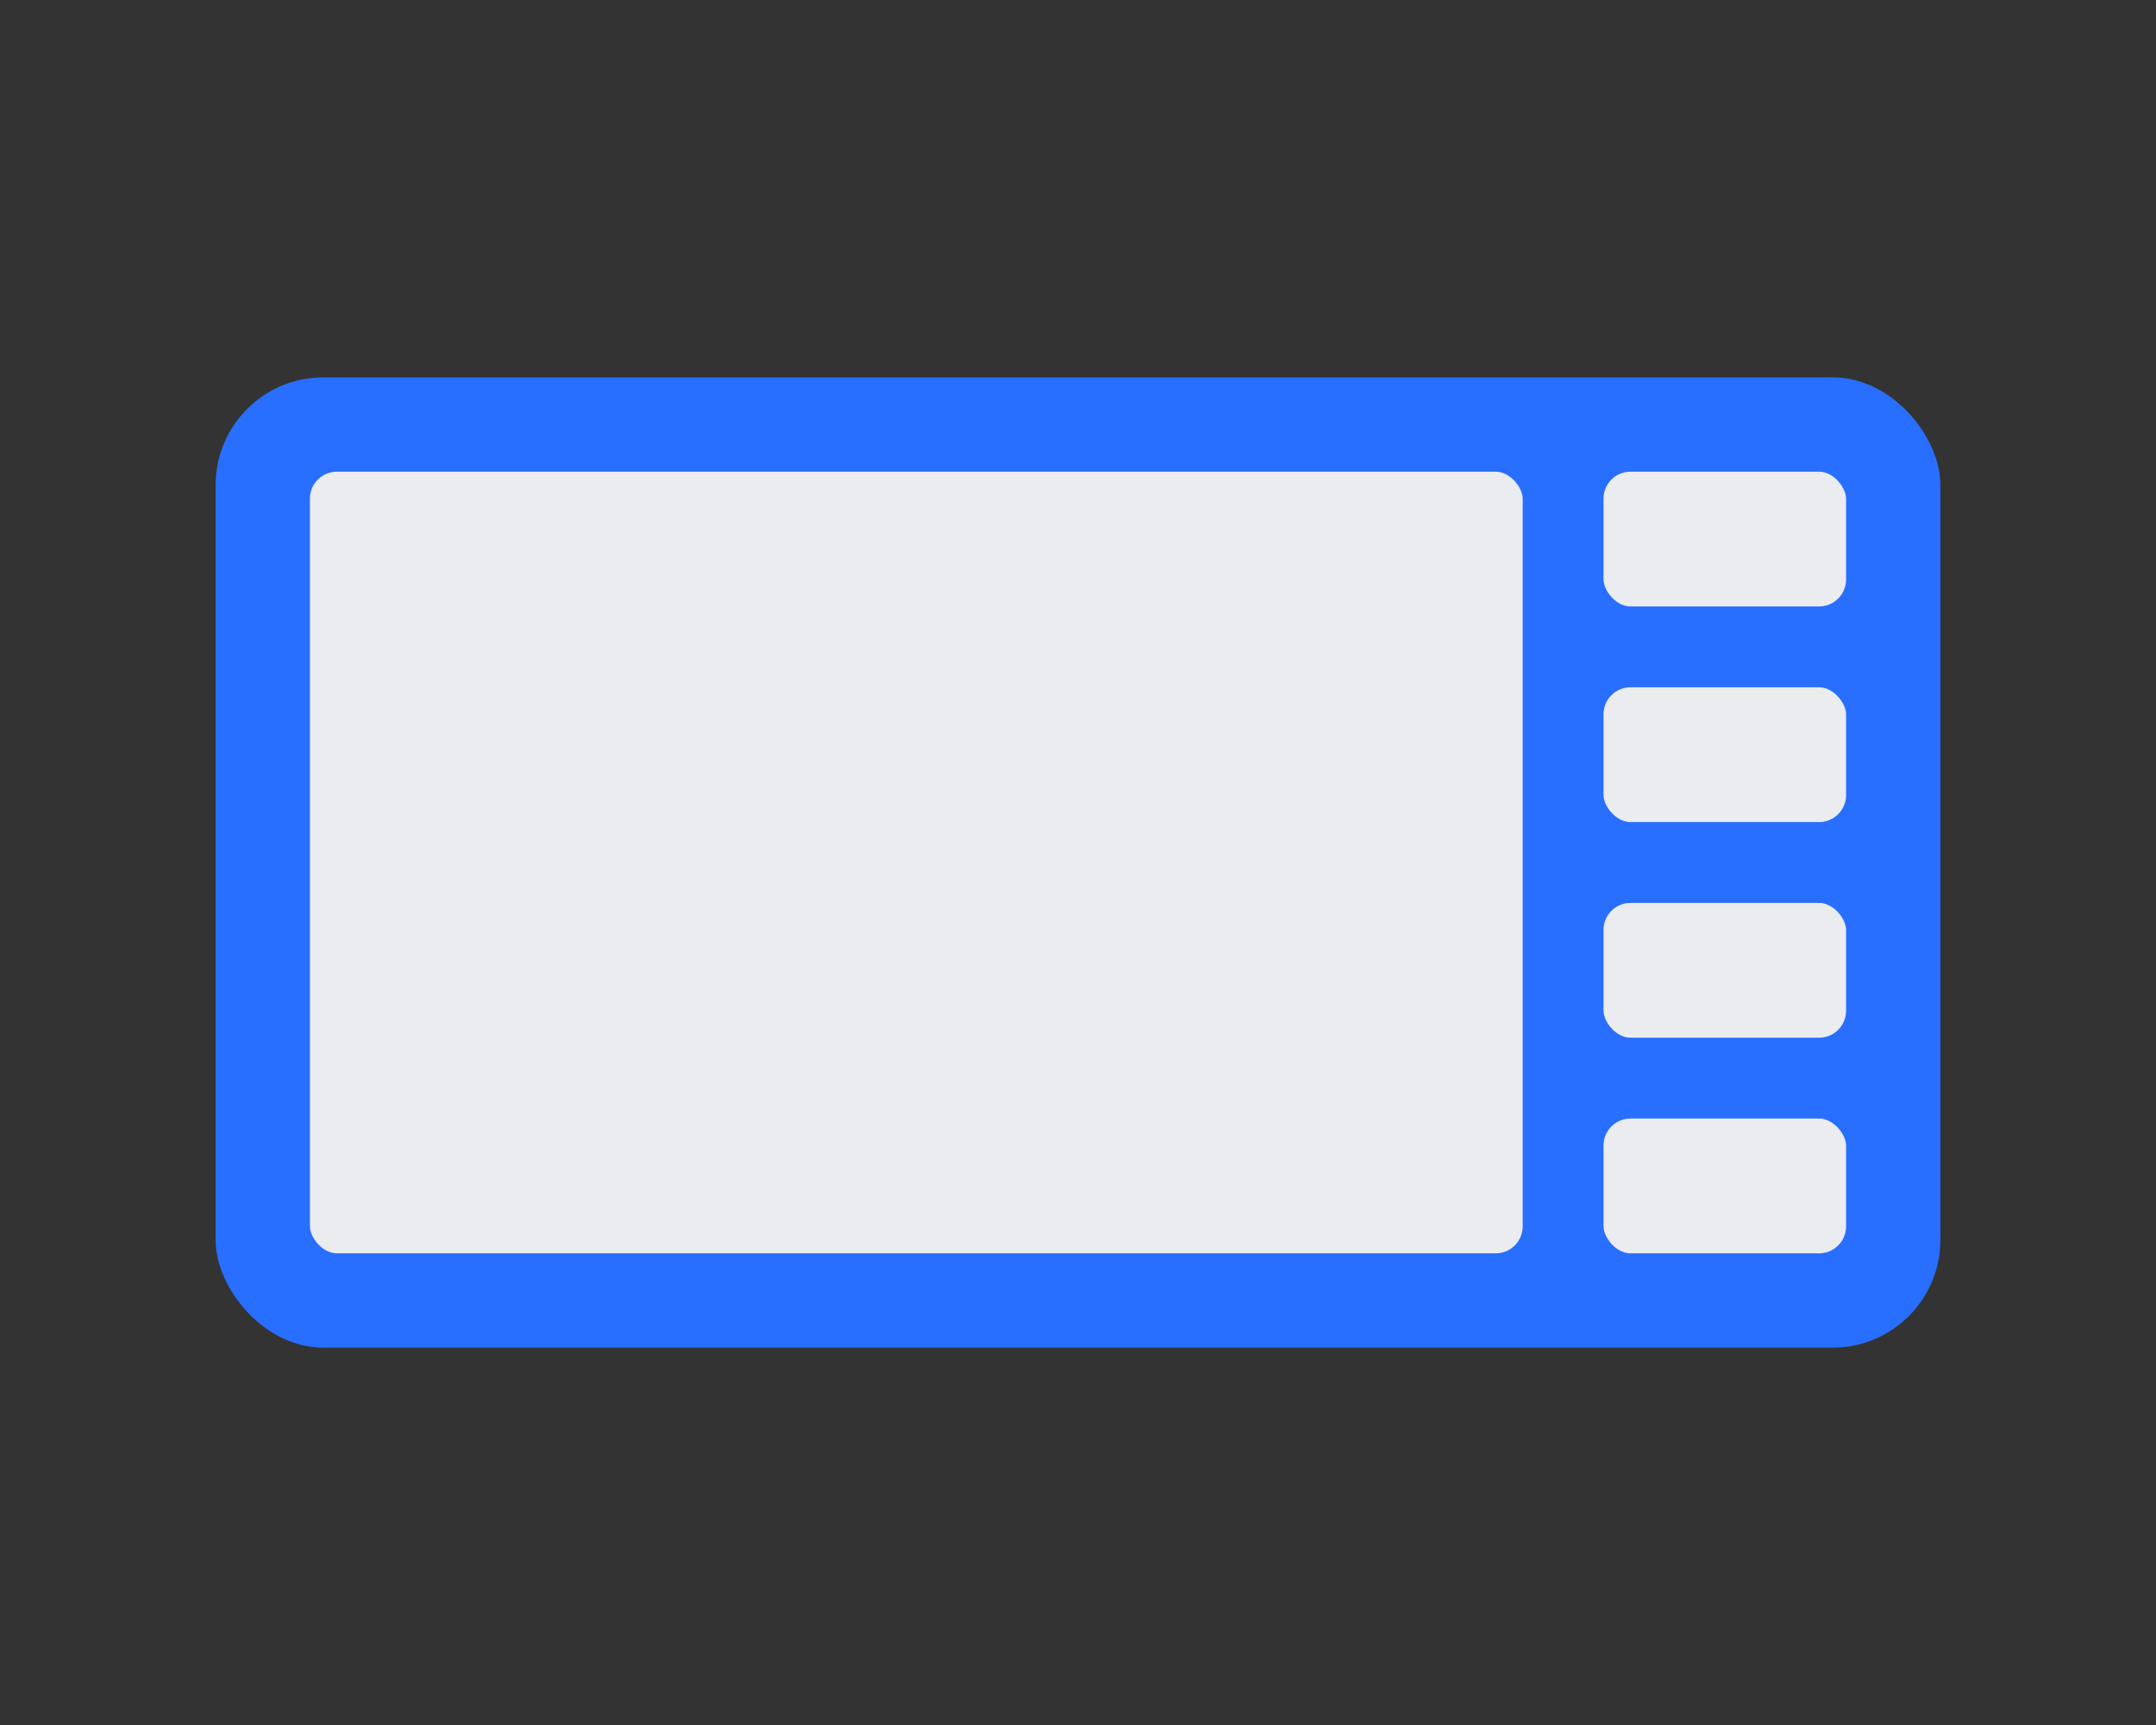 <svg viewBox="-8 -14 80 64" fill="none" xmlns="http://www.w3.org/2000/svg">
    <rect x="-8" y="-14" width="80" height="64" fill="#333333" stroke="none"/>
    <rect width="64" height="36" rx="4" fill="#286FFF"></rect>
    <rect x="51" y="3" width="10" height="6" rx="1.5" fill="#EBECF0"></rect>
    <rect x="51" y="3" width="10" height="6" rx="1.5" stroke="#286FFF"></rect>
    <rect x="51" y="11" width="10" height="6" rx="1.5" fill="#EBECF0"></rect>
    <rect x="51" y="11" width="10" height="6" rx="1.5" stroke="#286FFF"></rect>
    <rect x="51" y="19" width="10" height="6" rx="1.5" fill="#EBECF0"></rect>
    <rect x="51" y="19" width="10" height="6" rx="1.5" stroke="#286FFF"></rect>
    <rect x="51" y="27" width="10" height="6" rx="1.5" fill="#EBECF0"></rect>
    <rect x="51" y="27" width="10" height="6" rx="1.5" stroke="#286FFF"></rect>
    <rect x="3" y="3" width="46" height="30" rx="1.5" fill="#EBECF0"></rect>
    <rect x="3" y="3" width="46" height="30" rx="1.5" stroke="#286FFF"></rect>
</svg>
